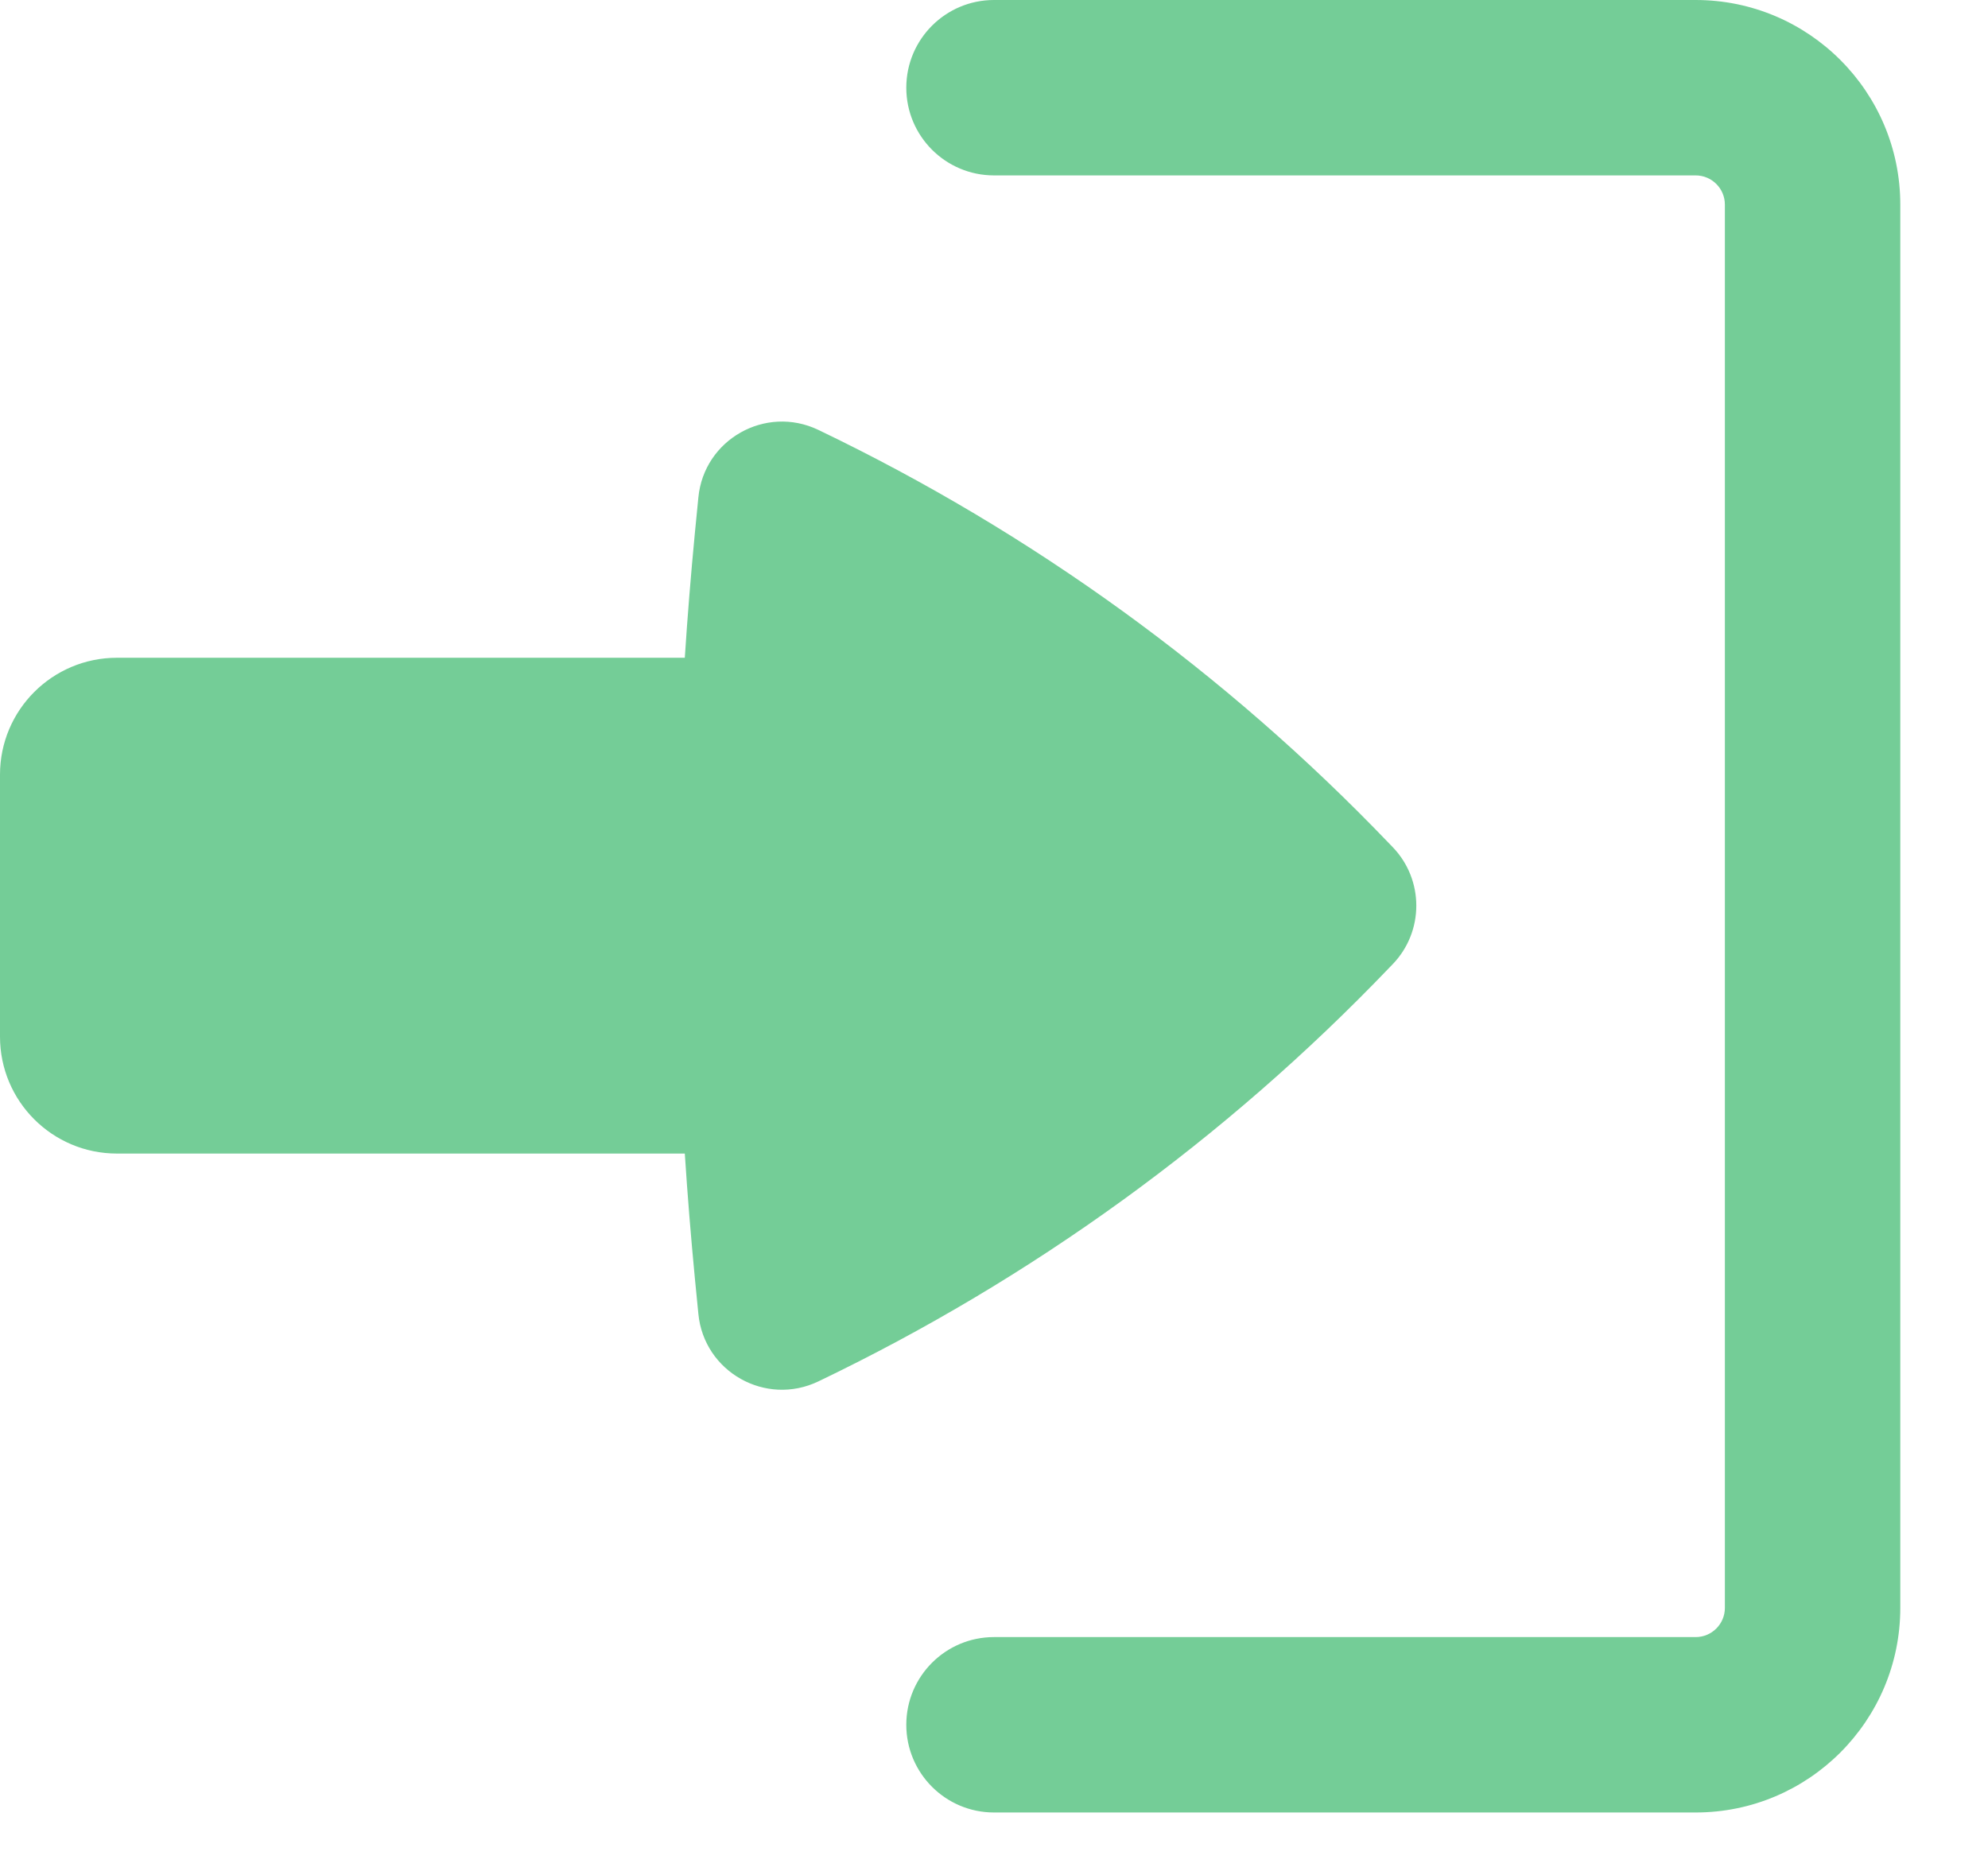 <svg width="17" height="16" viewBox="0 0 17 16" fill="none" xmlns="http://www.w3.org/2000/svg">
<path d="M7.75 14.75C7.75 14.336 8.086 14 8.5 14H14.5C14.638 14 14.75 13.888 14.75 13.75L14.75 1.75C14.75 1.612 14.638 1.5 14.5 1.5L8.5 1.5C8.086 1.5 7.75 1.164 7.75 0.75C7.75 0.336 8.086 0 8.5 0H14.5C15.466 0 16.25 0.784 16.25 1.75V13.75C16.25 14.716 15.466 15.5 14.5 15.5H8.5C8.086 15.5 7.75 15.164 7.75 14.75Z" fill="#74CD97"/>
<path d="M0 8.865C0 9.418 0.448 9.865 1 9.865H5.856C5.879 10.221 5.908 10.576 5.942 10.931L5.972 11.236C6.02 11.732 6.547 12.029 6.997 11.814C8.824 10.938 10.479 9.739 11.881 8.275L11.911 8.244C12.178 7.965 12.178 7.525 11.911 7.246L11.881 7.215C10.479 5.751 8.824 4.552 6.997 3.676C6.547 3.461 6.02 3.758 5.972 4.254L5.942 4.559C5.908 4.914 5.879 5.269 5.856 5.625L1 5.625C0.448 5.625 0 6.072 0 6.625V8.865Z" fill="#74CD97"/>
</svg>
